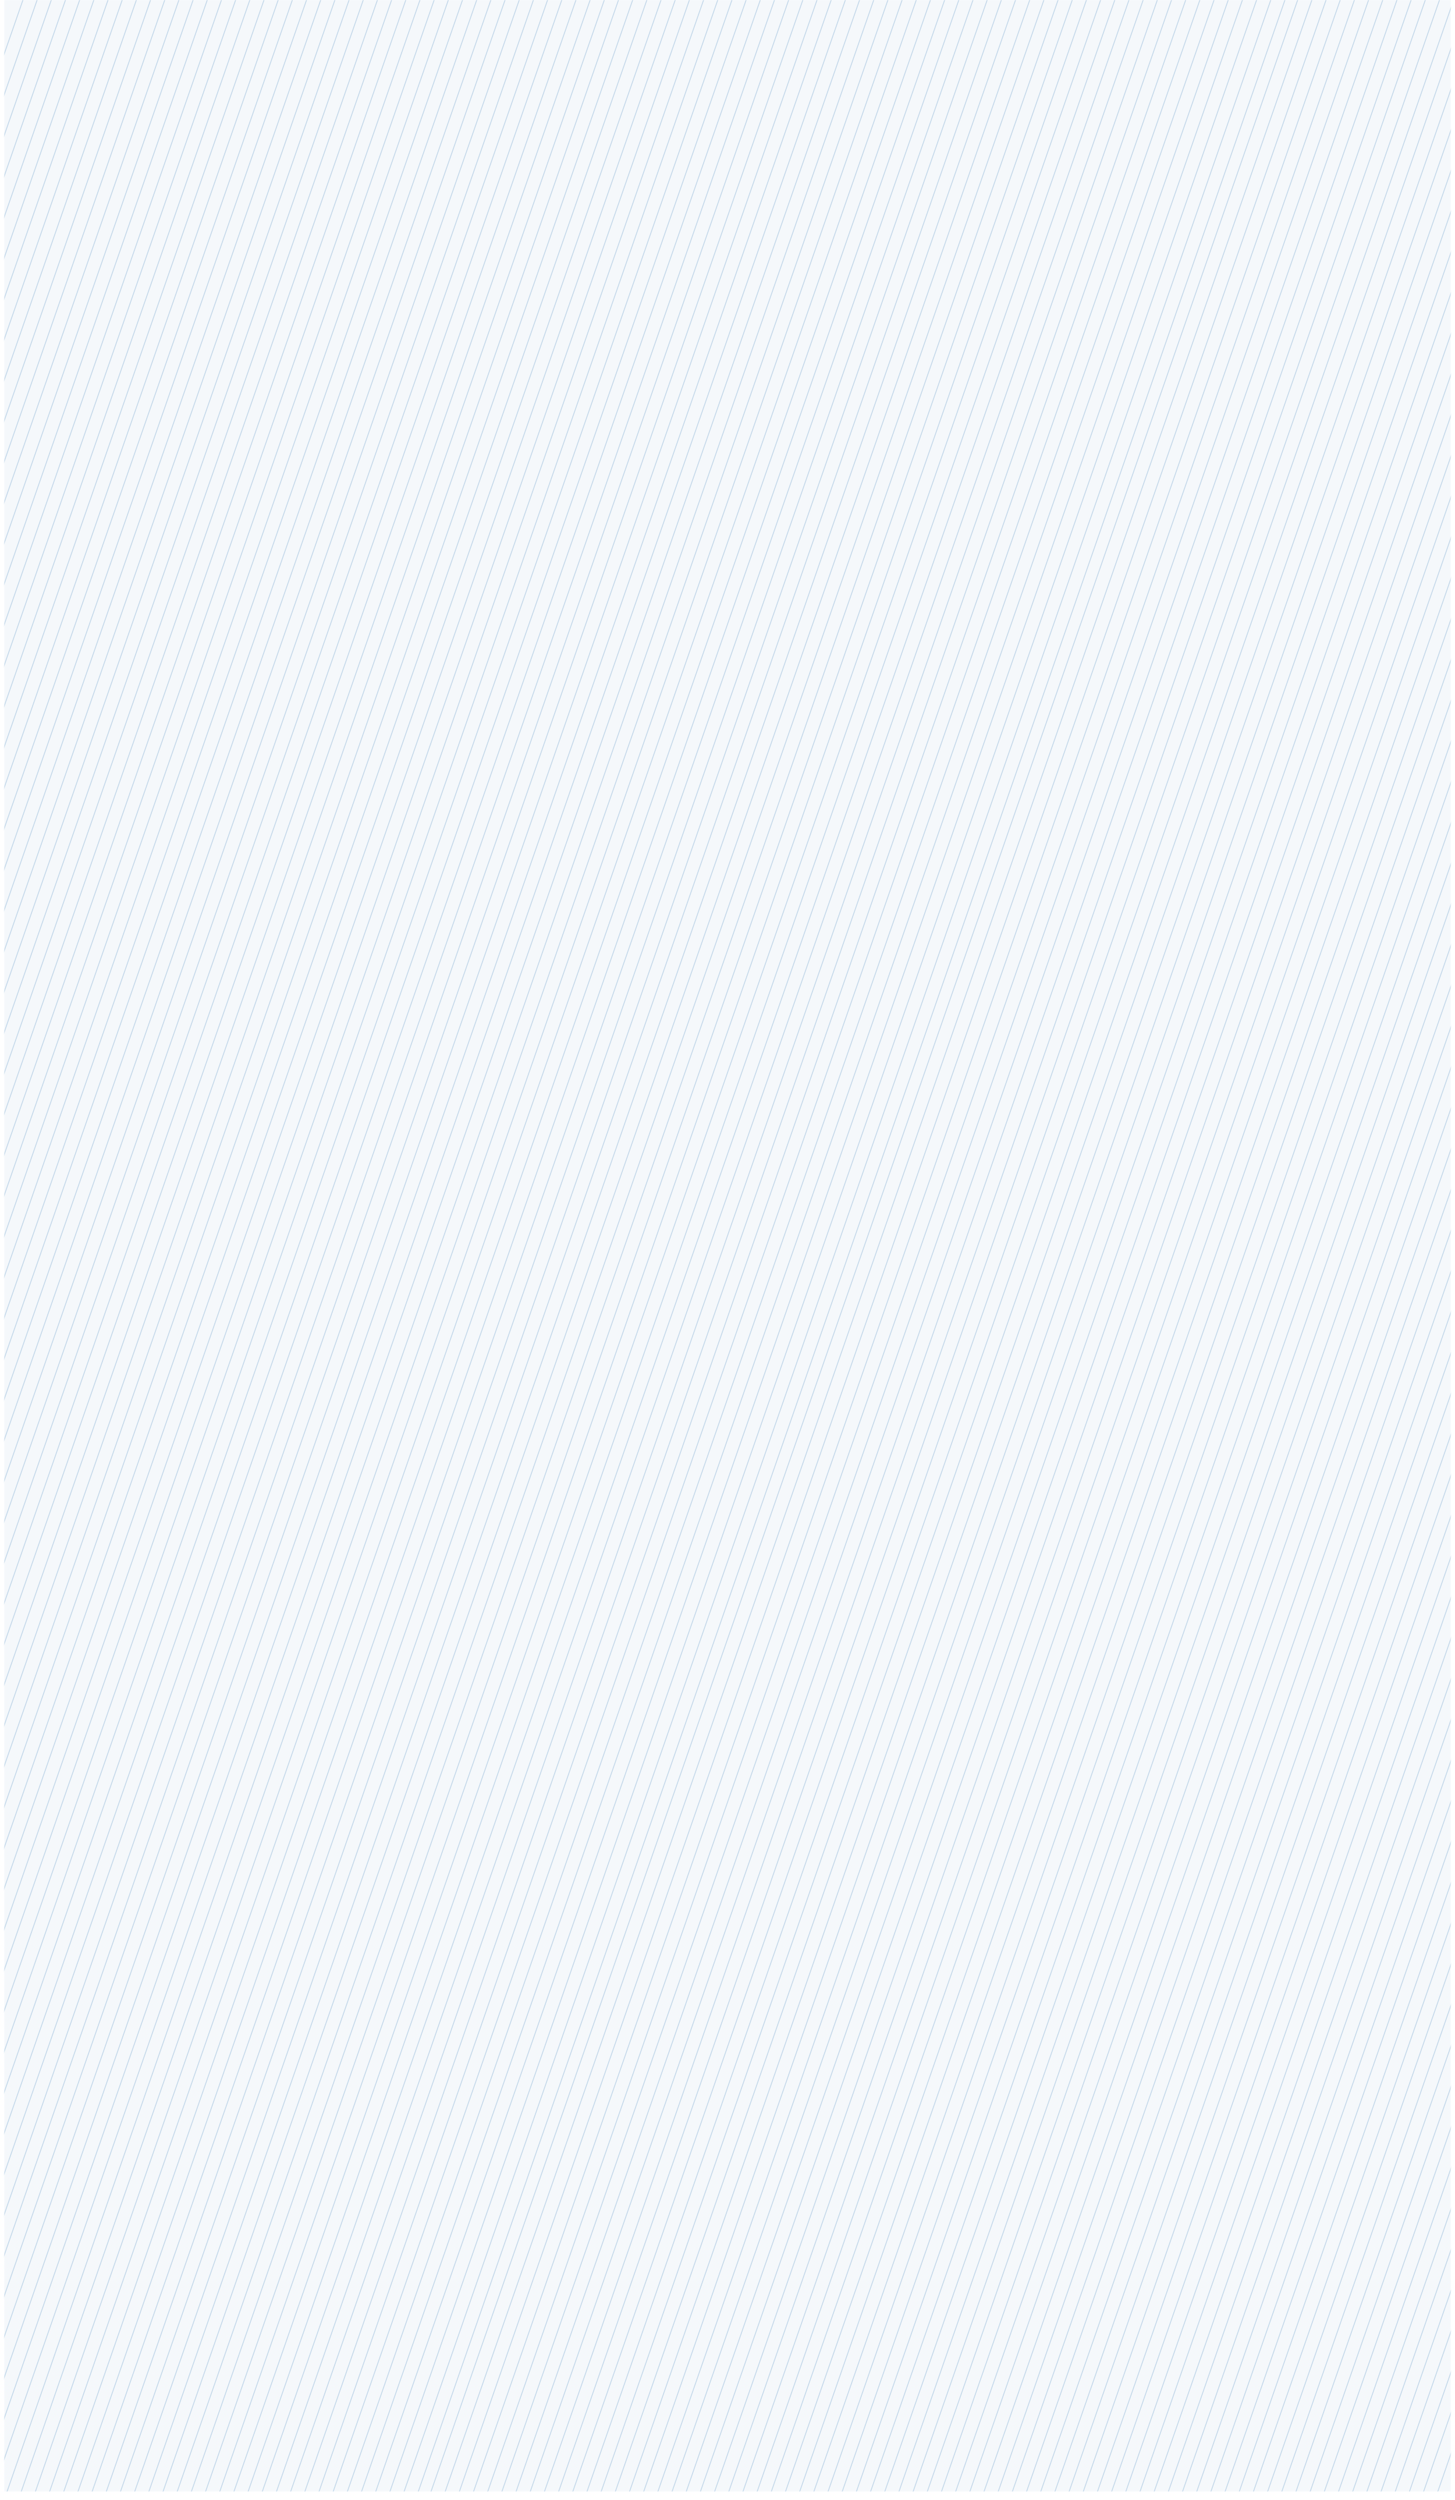 <svg width="1393" height="2393" viewBox="0 0 1393 2393" fill="none" xmlns="http://www.w3.org/2000/svg">
<g opacity="0.3">
<mask id="mask0_324_1876" style="mask-type:luminance" maskUnits="userSpaceOnUse" x="4" y="0" width="1385" height="2385">
<path d="M1389 0H4V2385H1389V0Z" fill="white"/>
</mask>
<g mask="url(#mask0_324_1876)">
<path opacity="0.15" d="M1389 0H4V2590.35H1389V0Z" fill="#1262A9"/>
<path d="M41.121 -55.068L-929.945 2736.25" stroke="#357AB6" stroke-width="0.83" stroke-miterlimit="10"/>
<path d="M54.695 -55.068L-916.371 2736.25" stroke="#357AB6" stroke-width="0.83" stroke-miterlimit="10"/>
<path d="M68.269 -55.068L-902.787 2736.25" stroke="#357AB6" stroke-width="0.83" stroke-miterlimit="10"/>
<path d="M81.843 -55.068L-889.212 2736.25" stroke="#357AB6" stroke-width="0.83" stroke-miterlimit="10"/>
<path d="M95.428 -55.068L-875.639 2736.25" stroke="#357AB6" stroke-width="0.83" stroke-miterlimit="10"/>
<path d="M109.002 -55.068L-862.064 2736.25" stroke="#357AB6" stroke-width="0.83" stroke-miterlimit="10"/>
<path d="M122.576 -55.068L-848.49 2736.25" stroke="#357AB6" stroke-width="0.83" stroke-miterlimit="10"/>
<path d="M136.15 -55.068L-834.916 2736.25" stroke="#357AB6" stroke-width="0.83" stroke-miterlimit="10"/>
<path d="M149.724 -55.068L-821.332 2736.25" stroke="#357AB6" stroke-width="0.83" stroke-miterlimit="10"/>
<path d="M163.298 -55.068L-807.758 2736.25" stroke="#357AB6" stroke-width="0.83" stroke-miterlimit="10"/>
<path d="M176.883 -55.068L-794.183 2736.25" stroke="#357AB6" stroke-width="0.83" stroke-miterlimit="10"/>
<path d="M190.457 -55.068L-780.609 2736.25" stroke="#357AB6" stroke-width="0.83" stroke-miterlimit="10"/>
<path d="M204.031 -55.068L-767.035 2736.25" stroke="#357AB6" stroke-width="0.83" stroke-miterlimit="10"/>
<path d="M217.605 -55.068L-753.461 2736.25" stroke="#357AB6" stroke-width="0.83" stroke-miterlimit="10"/>
<path d="M231.179 -55.068L-739.876 2736.25" stroke="#357AB6" stroke-width="0.83" stroke-miterlimit="10"/>
<path d="M244.753 -55.068L-726.303 2736.25" stroke="#357AB6" stroke-width="0.83" stroke-miterlimit="10"/>
<path d="M258.337 -55.068L-712.729 2736.25" stroke="#357AB6" stroke-width="0.83" stroke-miterlimit="10"/>
<path d="M271.911 -55.068L-699.155 2736.25" stroke="#357AB6" stroke-width="0.83" stroke-miterlimit="10"/>
<path d="M285.486 -55.068L-685.581 2736.25" stroke="#357AB6" stroke-width="0.83" stroke-miterlimit="10"/>
<path d="M299.06 -55.068L-672.006 2736.25" stroke="#357AB6" stroke-width="0.83" stroke-miterlimit="10"/>
<path d="M312.634 -55.068L-658.422 2736.25" stroke="#357AB6" stroke-width="0.83" stroke-miterlimit="10"/>
<path d="M326.208 -55.068L-644.848 2736.25" stroke="#357AB6" stroke-width="0.83" stroke-miterlimit="10"/>
<path d="M339.793 -55.068L-631.274 2736.25" stroke="#357AB6" stroke-width="0.83" stroke-miterlimit="10"/>
<path d="M353.367 -55.068L-617.699 2736.25" stroke="#357AB6" stroke-width="0.83" stroke-miterlimit="10"/>
<path d="M366.94 -55.068L-604.126 2736.25" stroke="#357AB6" stroke-width="0.83" stroke-miterlimit="10"/>
<path d="M380.515 -55.068L-590.552 2736.25" stroke="#357AB6" stroke-width="0.83" stroke-miterlimit="10"/>
<path d="M394.089 -55.068L-576.967 2736.25" stroke="#357AB6" stroke-width="0.83" stroke-miterlimit="10"/>
<path d="M407.663 -55.068L-563.393 2736.25" stroke="#357AB6" stroke-width="0.83" stroke-miterlimit="10"/>
<path d="M421.237 -55.068L-549.819 2736.25" stroke="#357AB6" stroke-width="0.83" stroke-miterlimit="10"/>
<path d="M434.821 -55.068L-536.245 2736.25" stroke="#357AB6" stroke-width="0.83" stroke-miterlimit="10"/>
<path d="M448.396 -55.068L-522.67 2736.25" stroke="#357AB6" stroke-width="0.83" stroke-miterlimit="10"/>
<path d="M461.97 -55.068L-509.097 2736.25" stroke="#357AB6" stroke-width="0.83" stroke-miterlimit="10"/>
<path d="M475.544 -55.068L-495.512 2736.25" stroke="#357AB6" stroke-width="0.83" stroke-miterlimit="10"/>
<path d="M489.118 -55.068L-481.938 2736.25" stroke="#357AB6" stroke-width="0.83" stroke-miterlimit="10"/>
<path d="M502.692 -55.068L-468.364 2736.25" stroke="#357AB6" stroke-width="0.83" stroke-miterlimit="10"/>
<path d="M516.276 -55.068L-454.79 2736.25" stroke="#357AB6" stroke-width="0.83" stroke-miterlimit="10"/>
<path d="M529.85 -55.068L-441.216 2736.25" stroke="#357AB6" stroke-width="0.83" stroke-miterlimit="10"/>
<path d="M543.424 -55.068L-427.642 2736.25" stroke="#357AB6" stroke-width="0.83" stroke-miterlimit="10"/>
<path d="M556.998 -55.068L-414.057 2736.25" stroke="#357AB6" stroke-width="0.83" stroke-miterlimit="10"/>
<path d="M570.572 -55.068L-400.483 2736.25" stroke="#357AB6" stroke-width="0.83" stroke-miterlimit="10"/>
<path d="M584.147 -55.068L-386.909 2736.25" stroke="#357AB6" stroke-width="0.83" stroke-miterlimit="10"/>
<path d="M597.731 -55.068L-373.335 2736.25" stroke="#357AB6" stroke-width="0.83" stroke-miterlimit="10"/>
<path d="M611.306 -55.068L-359.761 2736.25" stroke="#357AB6" stroke-width="0.83" stroke-miterlimit="10"/>
<path d="M624.879 -55.068L-346.187 2736.25" stroke="#357AB6" stroke-width="0.83" stroke-miterlimit="10"/>
<path d="M638.454 -55.068L-332.612 2736.25" stroke="#357AB6" stroke-width="0.83" stroke-miterlimit="10"/>
<path d="M652.028 -55.068L-319.028 2736.25" stroke="#357AB6" stroke-width="0.83" stroke-miterlimit="10"/>
<path d="M665.602 -55.068L-305.454 2736.25" stroke="#357AB6" stroke-width="0.83" stroke-miterlimit="10"/>
<path d="M679.186 -55.068L-291.88 2736.25" stroke="#357AB6" stroke-width="0.83" stroke-miterlimit="10"/>
<path d="M692.76 -55.068L-278.306 2736.25" stroke="#357AB6" stroke-width="0.83" stroke-miterlimit="10"/>
<path d="M706.334 -55.068L-264.732 2736.25" stroke="#357AB6" stroke-width="0.83" stroke-miterlimit="10"/>
<path d="M719.909 -55.068L-251.158 2736.25" stroke="#357AB6" stroke-width="0.83" stroke-miterlimit="10"/>
<path d="M733.482 -55.068L-237.573 2736.25" stroke="#357AB6" stroke-width="0.83" stroke-miterlimit="10"/>
<path d="M747.057 -55.068L-223.999 2736.25" stroke="#357AB6" stroke-width="0.83" stroke-miterlimit="10"/>
<path d="M760.641 -55.068L-210.425 2736.25" stroke="#357AB6" stroke-width="0.83" stroke-miterlimit="10"/>
<path d="M774.215 -55.068L-196.851 2736.25" stroke="#357AB6" stroke-width="0.83" stroke-miterlimit="10"/>
<path d="M787.789 -55.068L-183.277 2736.25" stroke="#357AB6" stroke-width="0.83" stroke-miterlimit="10"/>
<path d="M801.363 -55.068L-169.703 2736.25" stroke="#357AB6" stroke-width="0.83" stroke-miterlimit="10"/>
<path d="M814.937 -55.068L-156.118 2736.25" stroke="#357AB6" stroke-width="0.83" stroke-miterlimit="10"/>
<path d="M828.512 -55.068L-142.544 2736.25" stroke="#357AB6" stroke-width="0.83" stroke-miterlimit="10"/>
<path d="M842.096 -55.068L-128.971 2736.25" stroke="#357AB6" stroke-width="0.83" stroke-miterlimit="10"/>
<path d="M855.67 -55.068L-115.396 2736.25" stroke="#357AB6" stroke-width="0.83" stroke-miterlimit="10"/>
<path d="M869.244 -55.068L-101.822 2736.25" stroke="#357AB6" stroke-width="0.83" stroke-miterlimit="10"/>
<path d="M882.818 -55.068L-88.248 2736.25" stroke="#357AB6" stroke-width="0.83" stroke-miterlimit="10"/>
<path d="M896.392 -55.068L-74.663 2736.25" stroke="#357AB6" stroke-width="0.83" stroke-miterlimit="10"/>
<path d="M909.966 -55.068L-61.089 2736.25" stroke="#357AB6" stroke-width="0.83" stroke-miterlimit="10"/>
<path d="M923.551 -55.068L-47.515 2736.25" stroke="#357AB6" stroke-width="0.83" stroke-miterlimit="10"/>
<path d="M937.125 -55.068L-33.941 2736.25" stroke="#357AB6" stroke-width="0.83" stroke-miterlimit="10"/>
<path d="M950.699 -55.068L-20.367 2736.25" stroke="#357AB6" stroke-width="0.83" stroke-miterlimit="10"/>
<path d="M964.273 -55.068L-6.793 2736.25" stroke="#357AB6" stroke-width="0.83" stroke-miterlimit="10"/>
<path d="M977.847 -55.068L6.792 2736.25" stroke="#357AB6" stroke-width="0.83" stroke-miterlimit="10"/>
<path d="M991.421 -55.068L20.366 2736.25" stroke="#357AB6" stroke-width="0.83" stroke-miterlimit="10"/>
<path d="M1005.01 -55.068L33.94 2736.25" stroke="#357AB6" stroke-width="0.83" stroke-miterlimit="10"/>
<path d="M1018.58 -55.068L47.514 2736.25" stroke="#357AB6" stroke-width="0.83" stroke-miterlimit="10"/>
<path d="M1032.15 -55.068L61.087 2736.25" stroke="#357AB6" stroke-width="0.83" stroke-miterlimit="10"/>
<path d="M1045.73 -55.068L74.662 2736.25" stroke="#357AB6" stroke-width="0.83" stroke-miterlimit="10"/>
<path d="M1059.3 -55.068L88.246 2736.25" stroke="#357AB6" stroke-width="0.83" stroke-miterlimit="10"/>
<path d="M1072.88 -55.068L101.82 2736.25" stroke="#357AB6" stroke-width="0.83" stroke-miterlimit="10"/>
<path d="M1086.46 -55.068L115.395 2736.25" stroke="#357AB6" stroke-width="0.83" stroke-miterlimit="10"/>
<path d="M1100.03 -55.068L128.969 2736.25" stroke="#357AB6" stroke-width="0.83" stroke-miterlimit="10"/>
<path d="M1113.61 -55.068L142.543 2736.25" stroke="#357AB6" stroke-width="0.83" stroke-miterlimit="10"/>
<path d="M1127.18 -55.068L156.117 2736.25" stroke="#357AB6" stroke-width="0.83" stroke-miterlimit="10"/>
<path d="M1140.76 -55.068L169.701 2736.25" stroke="#357AB6" stroke-width="0.83" stroke-miterlimit="10"/>
<path d="M1154.33 -55.068L183.275 2736.25" stroke="#357AB6" stroke-width="0.83" stroke-miterlimit="10"/>
<path d="M1167.9 -55.068L196.849 2736.25" stroke="#357AB6" stroke-width="0.83" stroke-miterlimit="10"/>
<path d="M1181.49 -55.068L210.424 2736.25" stroke="#357AB6" stroke-width="0.83" stroke-miterlimit="10"/>
<path d="M1195.06 -55.068L223.997 2736.25" stroke="#357AB6" stroke-width="0.83" stroke-miterlimit="10"/>
<path d="M1208.64 -55.068L237.571 2736.25" stroke="#357AB6" stroke-width="0.83" stroke-miterlimit="10"/>
<path d="M1222.21 -55.068L251.156 2736.25" stroke="#357AB6" stroke-width="0.83" stroke-miterlimit="10"/>
<path d="M1235.79 -55.068L264.73 2736.25" stroke="#357AB6" stroke-width="0.83" stroke-miterlimit="10"/>
<path d="M1249.36 -55.068L278.305 2736.25" stroke="#357AB6" stroke-width="0.83" stroke-miterlimit="10"/>
<path d="M1261.55 -55.068L290.494 2736.25" stroke="#357AB6" stroke-width="0.83" stroke-miterlimit="10"/>
<path d="M1275.13 -55.068L304.067 2736.25" stroke="#357AB6" stroke-width="0.83" stroke-miterlimit="10"/>
<path d="M1288.71 -55.068L317.641 2736.25" stroke="#357AB6" stroke-width="0.83" stroke-miterlimit="10"/>
<path d="M1302.28 -55.068L331.215 2736.25" stroke="#357AB6" stroke-width="0.83" stroke-miterlimit="10"/>
<path d="M1315.86 -55.068L344.79 2736.25" stroke="#357AB6" stroke-width="0.83" stroke-miterlimit="10"/>
<path d="M1329.43 -55.068L358.374 2736.25" stroke="#357AB6" stroke-width="0.83" stroke-miterlimit="10"/>
<path d="M1343 -55.068L371.948 2736.25" stroke="#357AB6" stroke-width="0.83" stroke-miterlimit="10"/>
<path d="M1356.58 -55.068L385.522 2736.25" stroke="#357AB6" stroke-width="0.83" stroke-miterlimit="10"/>
<path d="M1370.16 -55.068L399.096 2736.25" stroke="#357AB6" stroke-width="0.83" stroke-miterlimit="10"/>
<path d="M1383.74 -55.068L412.67 2736.25" stroke="#357AB6" stroke-width="0.83" stroke-miterlimit="10"/>
<path d="M1397.31 -55.068L426.245 2736.25" stroke="#357AB6" stroke-width="0.83" stroke-miterlimit="10"/>
<path d="M1410.88 -55.068L439.829 2736.25" stroke="#357AB6" stroke-width="0.83" stroke-miterlimit="10"/>
<path d="M1424.46 -55.068L453.403 2736.25" stroke="#357AB6" stroke-width="0.83" stroke-miterlimit="10"/>
<path d="M1438.03 -55.068L466.978 2736.25" stroke="#357AB6" stroke-width="0.83" stroke-miterlimit="10"/>
<path d="M1451.62 -55.068L480.552 2736.25" stroke="#357AB6" stroke-width="0.83" stroke-miterlimit="10"/>
<path d="M1465.19 -55.068L494.125 2736.25" stroke="#357AB6" stroke-width="0.83" stroke-miterlimit="10"/>
<path d="M1478.77 -55.068L507.699 2736.25" stroke="#357AB6" stroke-width="0.83" stroke-miterlimit="10"/>
<path d="M1492.34 -55.068L521.284 2736.25" stroke="#357AB6" stroke-width="0.83" stroke-miterlimit="10"/>
<path d="M1505.91 -55.068L534.858 2736.25" stroke="#357AB6" stroke-width="0.83" stroke-miterlimit="10"/>
<path d="M1519.49 -55.068L548.432 2736.25" stroke="#357AB6" stroke-width="0.83" stroke-miterlimit="10"/>
<path d="M1533.07 -55.068L562.006 2736.25" stroke="#357AB6" stroke-width="0.83" stroke-miterlimit="10"/>
<path d="M1546.65 -55.068L575.58 2736.25" stroke="#357AB6" stroke-width="0.83" stroke-miterlimit="10"/>
<path d="M1560.22 -55.068L589.154 2736.25" stroke="#357AB6" stroke-width="0.83" stroke-miterlimit="10"/>
<path d="M1573.79 -55.068L602.739 2736.25" stroke="#357AB6" stroke-width="0.83" stroke-miterlimit="10"/>
<path d="M1587.37 -55.068L616.313 2736.25" stroke="#357AB6" stroke-width="0.83" stroke-miterlimit="10"/>
<path d="M1600.94 -55.068L629.887 2736.25" stroke="#357AB6" stroke-width="0.83" stroke-miterlimit="10"/>
<path d="M1614.53 -55.068L643.461 2736.25" stroke="#357AB6" stroke-width="0.83" stroke-miterlimit="10"/>
<path d="M1628.1 -55.068L657.036 2736.25" stroke="#357AB6" stroke-width="0.83" stroke-miterlimit="10"/>
<path d="M1641.68 -55.068L670.609 2736.25" stroke="#357AB6" stroke-width="0.83" stroke-miterlimit="10"/>
<path d="M1655.25 -55.068L684.183 2736.25" stroke="#357AB6" stroke-width="0.83" stroke-miterlimit="10"/>
<path d="M1668.82 -55.068L697.768 2736.25" stroke="#357AB6" stroke-width="0.83" stroke-miterlimit="10"/>
<path d="M1682.4 -55.068L711.342 2736.25" stroke="#357AB6" stroke-width="0.83" stroke-miterlimit="10"/>
<path d="M1695.98 -55.068L724.916 2736.25" stroke="#357AB6" stroke-width="0.83" stroke-miterlimit="10"/>
<path d="M1709.56 -55.068L738.49 2736.25" stroke="#357AB6" stroke-width="0.83" stroke-miterlimit="10"/>
<path d="M1723.13 -55.068L752.064 2736.25" stroke="#357AB6" stroke-width="0.83" stroke-miterlimit="10"/>
<path d="M1736.7 -55.068L765.638 2736.25" stroke="#357AB6" stroke-width="0.83" stroke-miterlimit="10"/>
<path d="M1750.28 -55.068L779.223 2736.25" stroke="#357AB6" stroke-width="0.83" stroke-miterlimit="10"/>
<path d="M1763.85 -55.068L792.797 2736.25" stroke="#357AB6" stroke-width="0.83" stroke-miterlimit="10"/>
<path d="M1777.44 -55.068L806.371 2736.25" stroke="#357AB6" stroke-width="0.83" stroke-miterlimit="10"/>
<path d="M1791.01 -55.068L819.945 2736.25" stroke="#357AB6" stroke-width="0.83" stroke-miterlimit="10"/>
<path d="M1804.59 -55.068L833.52 2736.25" stroke="#357AB6" stroke-width="0.83" stroke-miterlimit="10"/>
<path d="M1818.16 -55.068L847.093 2736.25" stroke="#357AB6" stroke-width="0.83" stroke-miterlimit="10"/>
<path d="M1831.73 -55.068L860.677 2736.25" stroke="#357AB6" stroke-width="0.83" stroke-miterlimit="10"/>
<path d="M1845.31 -55.068L874.252 2736.25" stroke="#357AB6" stroke-width="0.83" stroke-miterlimit="10"/>
<path d="M1858.89 -55.068L887.826 2736.25" stroke="#357AB6" stroke-width="0.83" stroke-miterlimit="10"/>
<path d="M1872.47 -55.068L901.4 2736.25" stroke="#357AB6" stroke-width="0.83" stroke-miterlimit="10"/>
<path d="M1886.04 -55.068L914.974 2736.25" stroke="#357AB6" stroke-width="0.83" stroke-miterlimit="10"/>
<path d="M1899.61 -55.068L928.548 2736.25" stroke="#357AB6" stroke-width="0.83" stroke-miterlimit="10"/>
<path d="M1913.19 -55.068L942.133 2736.25" stroke="#357AB6" stroke-width="0.83" stroke-miterlimit="10"/>
<path d="M1926.76 -55.068L955.707 2736.25" stroke="#357AB6" stroke-width="0.83" stroke-miterlimit="10"/>
<path d="M1940.35 -55.068L969.28 2736.25" stroke="#357AB6" stroke-width="0.83" stroke-miterlimit="10"/>
<path d="M1953.92 -55.068L982.855 2736.25" stroke="#357AB6" stroke-width="0.83" stroke-miterlimit="10"/>
<path d="M1967.49 -55.068L996.429 2736.25" stroke="#357AB6" stroke-width="0.83" stroke-miterlimit="10"/>
<path d="M1981.07 -55.068L1010 2736.25" stroke="#357AB6" stroke-width="0.83" stroke-miterlimit="10"/>
<path d="M1994.64 -55.068L1023.59 2736.25" stroke="#357AB6" stroke-width="0.83" stroke-miterlimit="10"/>
<path d="M2008.22 -55.068L1037.16 2736.25" stroke="#357AB6" stroke-width="0.83" stroke-miterlimit="10"/>
<path d="M2021.8 -55.068L1050.74 2736.25" stroke="#357AB6" stroke-width="0.83" stroke-miterlimit="10"/>
<path d="M2035.38 -55.068L1064.31 2736.25" stroke="#357AB6" stroke-width="0.83" stroke-miterlimit="10"/>
<path d="M2048.95 -55.068L1077.88 2736.25" stroke="#357AB6" stroke-width="0.83" stroke-miterlimit="10"/>
<path d="M2062.52 -55.068L1091.46 2736.25" stroke="#357AB6" stroke-width="0.83" stroke-miterlimit="10"/>
<path d="M2076.1 -55.068L1105.04 2736.25" stroke="#357AB6" stroke-width="0.83" stroke-miterlimit="10"/>
<path d="M2089.67 -55.068L1118.62 2736.25" stroke="#357AB6" stroke-width="0.83" stroke-miterlimit="10"/>
<path d="M2103.26 -55.068L1132.19 2736.25" stroke="#357AB6" stroke-width="0.83" stroke-miterlimit="10"/>
<path d="M2116.83 -55.068L1145.76 2736.25" stroke="#357AB6" stroke-width="0.83" stroke-miterlimit="10"/>
<path d="M2130.4 -55.068L1159.34 2736.25" stroke="#357AB6" stroke-width="0.83" stroke-miterlimit="10"/>
<path d="M2143.98 -55.068L1172.91 2736.25" stroke="#357AB6" stroke-width="0.83" stroke-miterlimit="10"/>
<path d="M2157.55 -55.068L1186.5 2736.25" stroke="#357AB6" stroke-width="0.83" stroke-miterlimit="10"/>
<path d="M2171.13 -55.068L1200.07 2736.25" stroke="#357AB6" stroke-width="0.83" stroke-miterlimit="10"/>
<path d="M2184.7 -55.068L1213.65 2736.25" stroke="#357AB6" stroke-width="0.83" stroke-miterlimit="10"/>
<path d="M2198.29 -55.068L1227.22 2736.25" stroke="#357AB6" stroke-width="0.83" stroke-miterlimit="10"/>
<path d="M2211.86 -55.068L1240.79 2736.25" stroke="#357AB6" stroke-width="0.83" stroke-miterlimit="10"/>
<path d="M2225.43 -55.068L1254.37 2736.25" stroke="#357AB6" stroke-width="0.83" stroke-miterlimit="10"/>
<path d="M2239.01 -55.068L1267.95 2736.25" stroke="#357AB6" stroke-width="0.83" stroke-miterlimit="10"/>
<path d="M2252.58 -55.068L1281.53 2736.25" stroke="#357AB6" stroke-width="0.83" stroke-miterlimit="10"/>
<path d="M2266.16 -55.068L1295.1 2736.25" stroke="#357AB6" stroke-width="0.83" stroke-miterlimit="10"/>
<path d="M2279.74 -55.068L1308.67 2736.25" stroke="#357AB6" stroke-width="0.83" stroke-miterlimit="10"/>
<path d="M2293.31 -55.068L1322.25 2736.25" stroke="#357AB6" stroke-width="0.83" stroke-miterlimit="10"/>
<path d="M2306.89 -55.068L1335.82 2736.25" stroke="#357AB6" stroke-width="0.83" stroke-miterlimit="10"/>
<path d="M2320.46 -55.068L1349.41 2736.25" stroke="#357AB6" stroke-width="0.83" stroke-miterlimit="10"/>
<path d="M2334.04 -55.068L1362.98 2736.25" stroke="#357AB6" stroke-width="0.83" stroke-miterlimit="10"/>
<path d="M2347.61 -55.068L1376.56 2736.25" stroke="#357AB6" stroke-width="0.83" stroke-miterlimit="10"/>
</g>
</g>
</svg>
